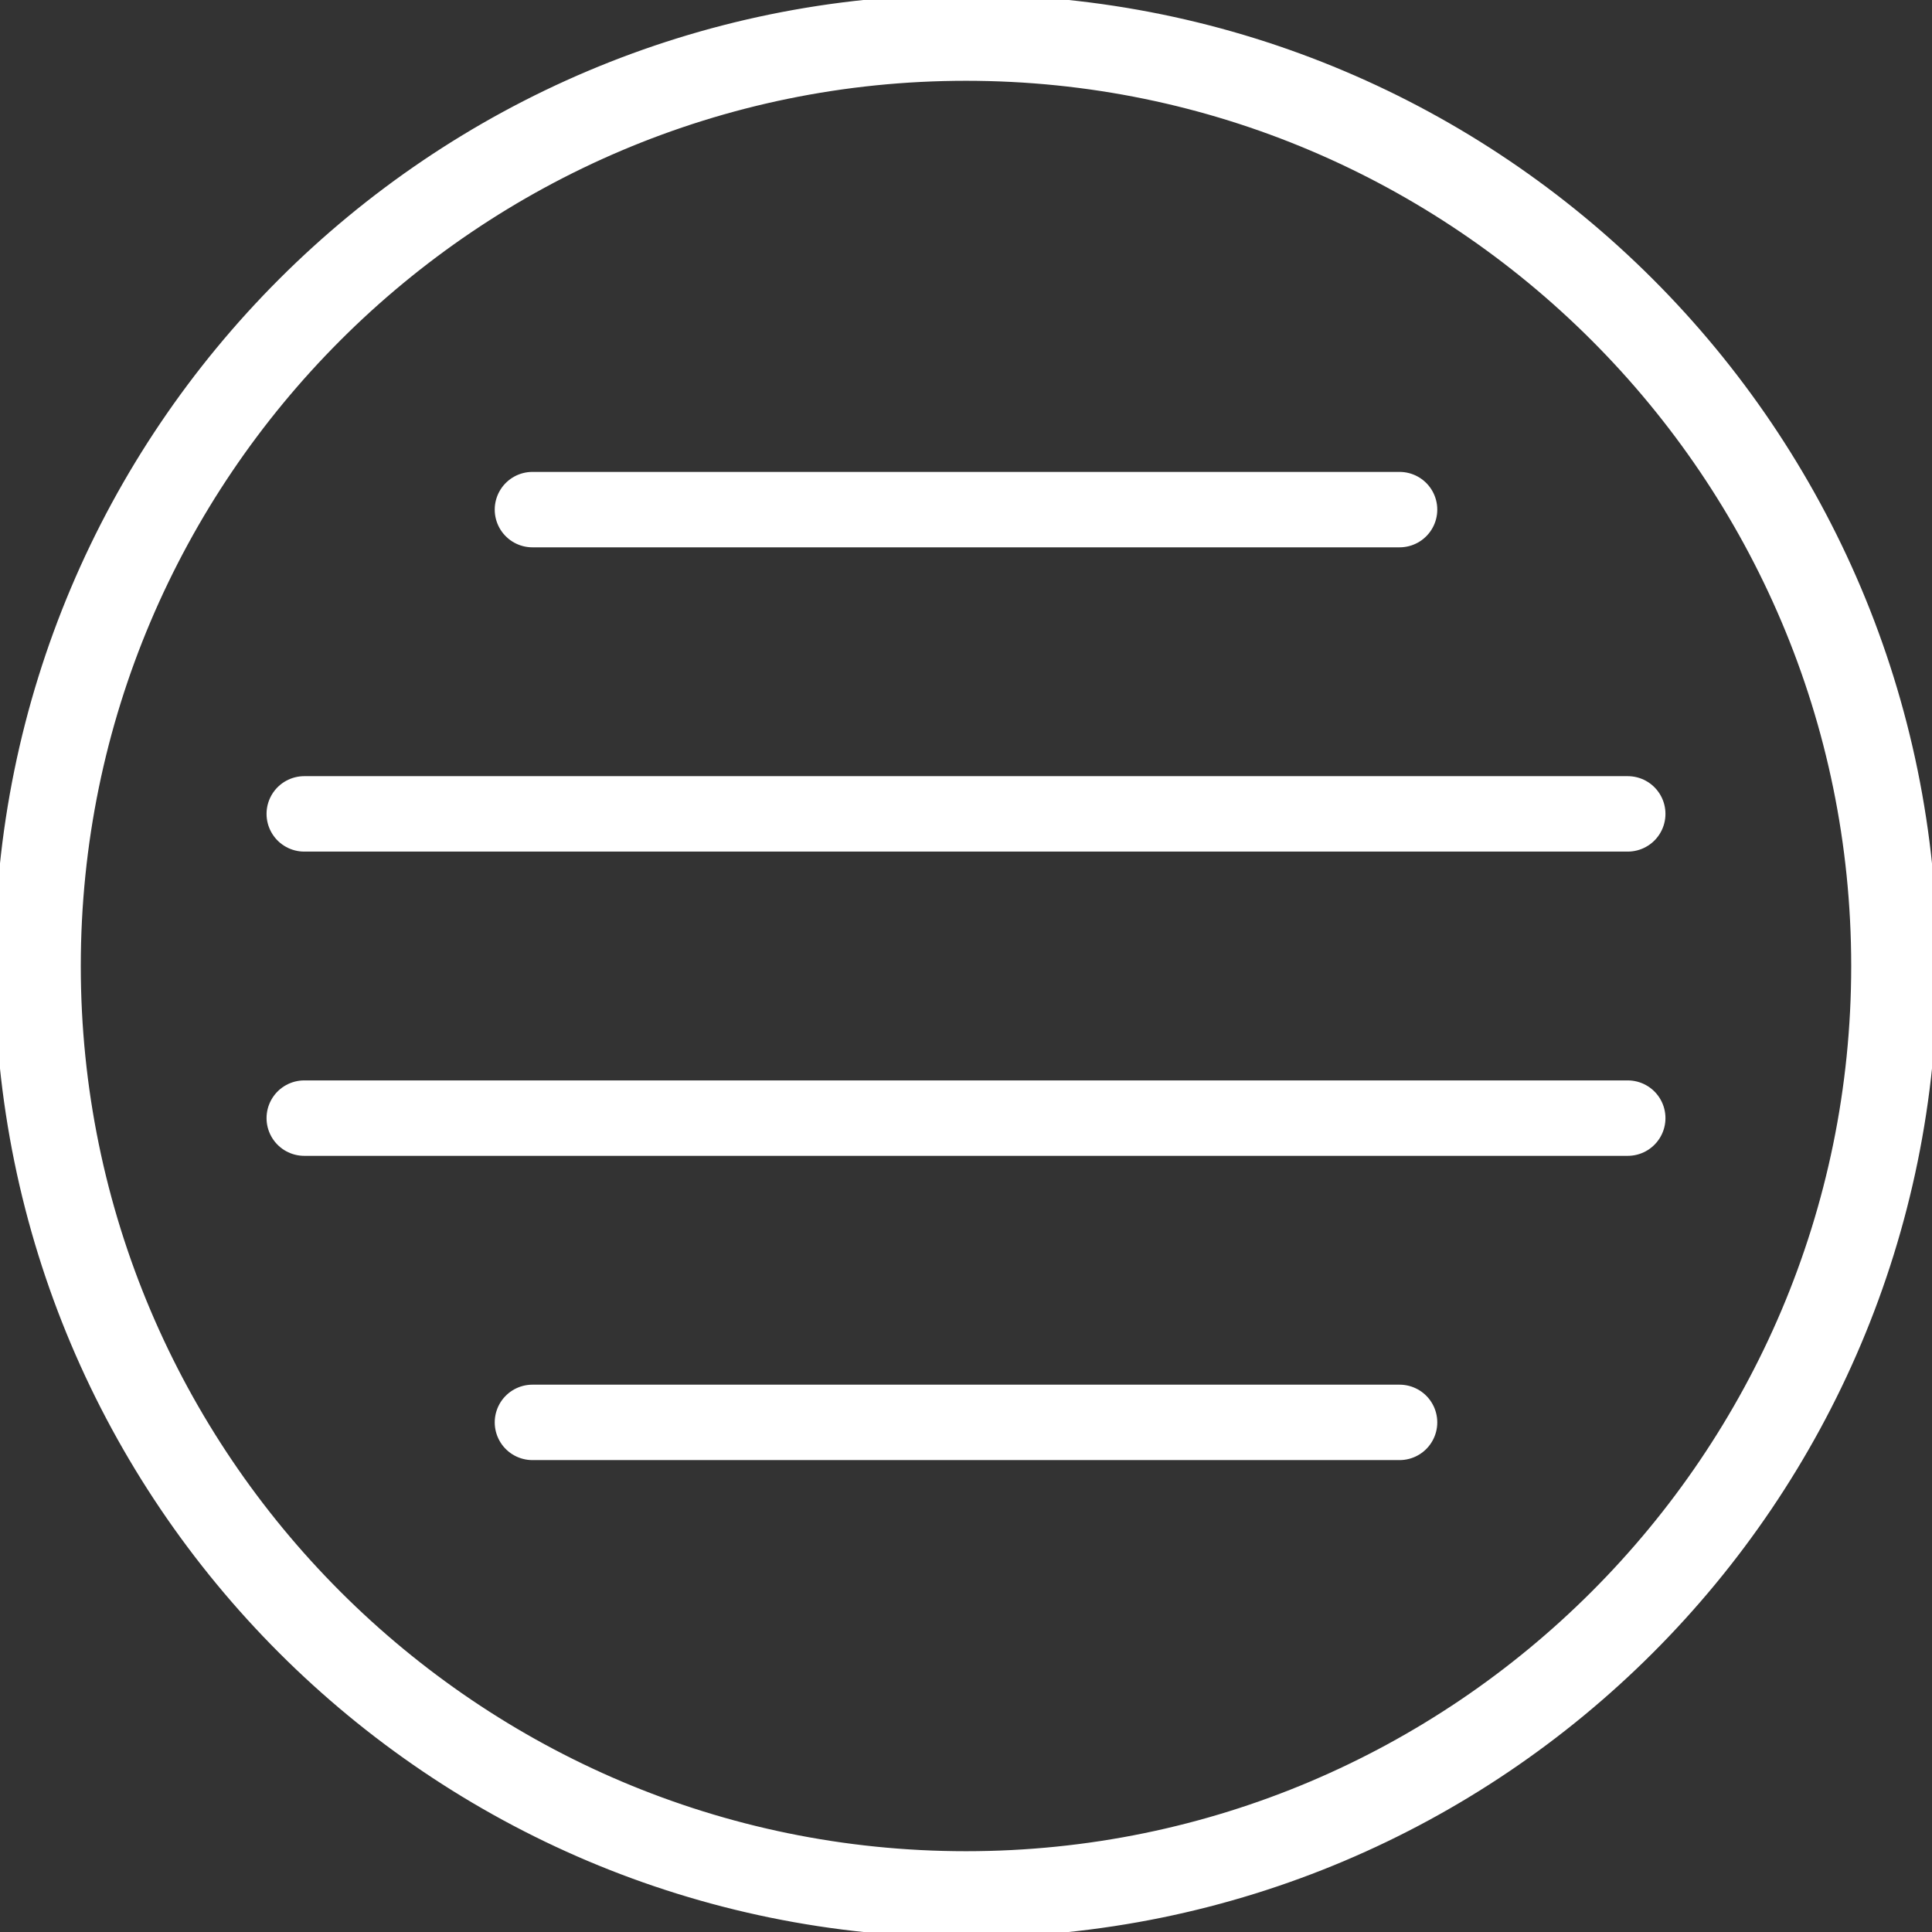 <?xml version="1.0" encoding="utf-8"?>
<!-- Generator: Adobe Illustrator 16.0.3, SVG Export Plug-In . SVG Version: 6.00 Build 0)  -->
<!DOCTYPE svg PUBLIC "-//W3C//DTD SVG 1.1//EN" "http://www.w3.org/Graphics/SVG/1.1/DTD/svg11.dtd">
<svg version="1.1" id="Layer_1" xmlns="http://www.w3.org/2000/svg" xmlns:xlink="http://www.w3.org/1999/xlink" x="0px" y="0px"
	 width="180px" height="180px" viewBox="0 0 180 180" enable-background="new 0 0 180 180" xml:space="preserve">
<rect x="0" y="0" width="180" height="180" fill="#333333" stroke="none"/>
<g>
	<defs>
		<rect id="SVGID_1_" width="180" height="180"/>
	</defs>
	<clipPath id="SVGID_2_">
		<use xlink:href="#SVGID_1_"  overflow="visible"/>
	</clipPath>
	<path fill="#ffffff" stroke="#ffffff" clip-path="url(#SVGID_2_)" d="M90,7.027c45.751,0,82.973,37.222,82.973,82.973S135.751,172.973,90,172.973
		S7.027,135.751,7.027,90S44.249,7.027,90,7.027 M90,0C40.294,0,0,40.294,0,90s40.294,90,90,90s90-40.294,90-90S139.706,0,90,0"/>
	
		<line clip-path="url(#SVGID_2_)" fill="none" stroke="#ffffff" stroke-width="7.027" stroke-linecap="round" stroke-miterlimit="10" x1="28.347" y1="75.827" x2="151.653" y2="75.827"/>
	
		<line clip-path="url(#SVGID_2_)" fill="none" stroke="#ffffff" stroke-width="7.027" stroke-linecap="round" stroke-miterlimit="10" x1="49.606" y1="47.48" x2="130.394" y2="47.48"/>
	
		<line clip-path="url(#SVGID_2_)" fill="none" stroke="#ffffff" stroke-width="7.027" stroke-linecap="round" stroke-miterlimit="10" x1="28.347" y1="104.173" x2="151.653" y2="104.173"/>
	
		<line clip-path="url(#SVGID_2_)" fill="none" stroke="#ffffff" stroke-width="7.027" stroke-linecap="round" stroke-miterlimit="10" x1="49.606" y1="132.52" x2="130.394" y2="132.52"/>
</g>
</svg>
